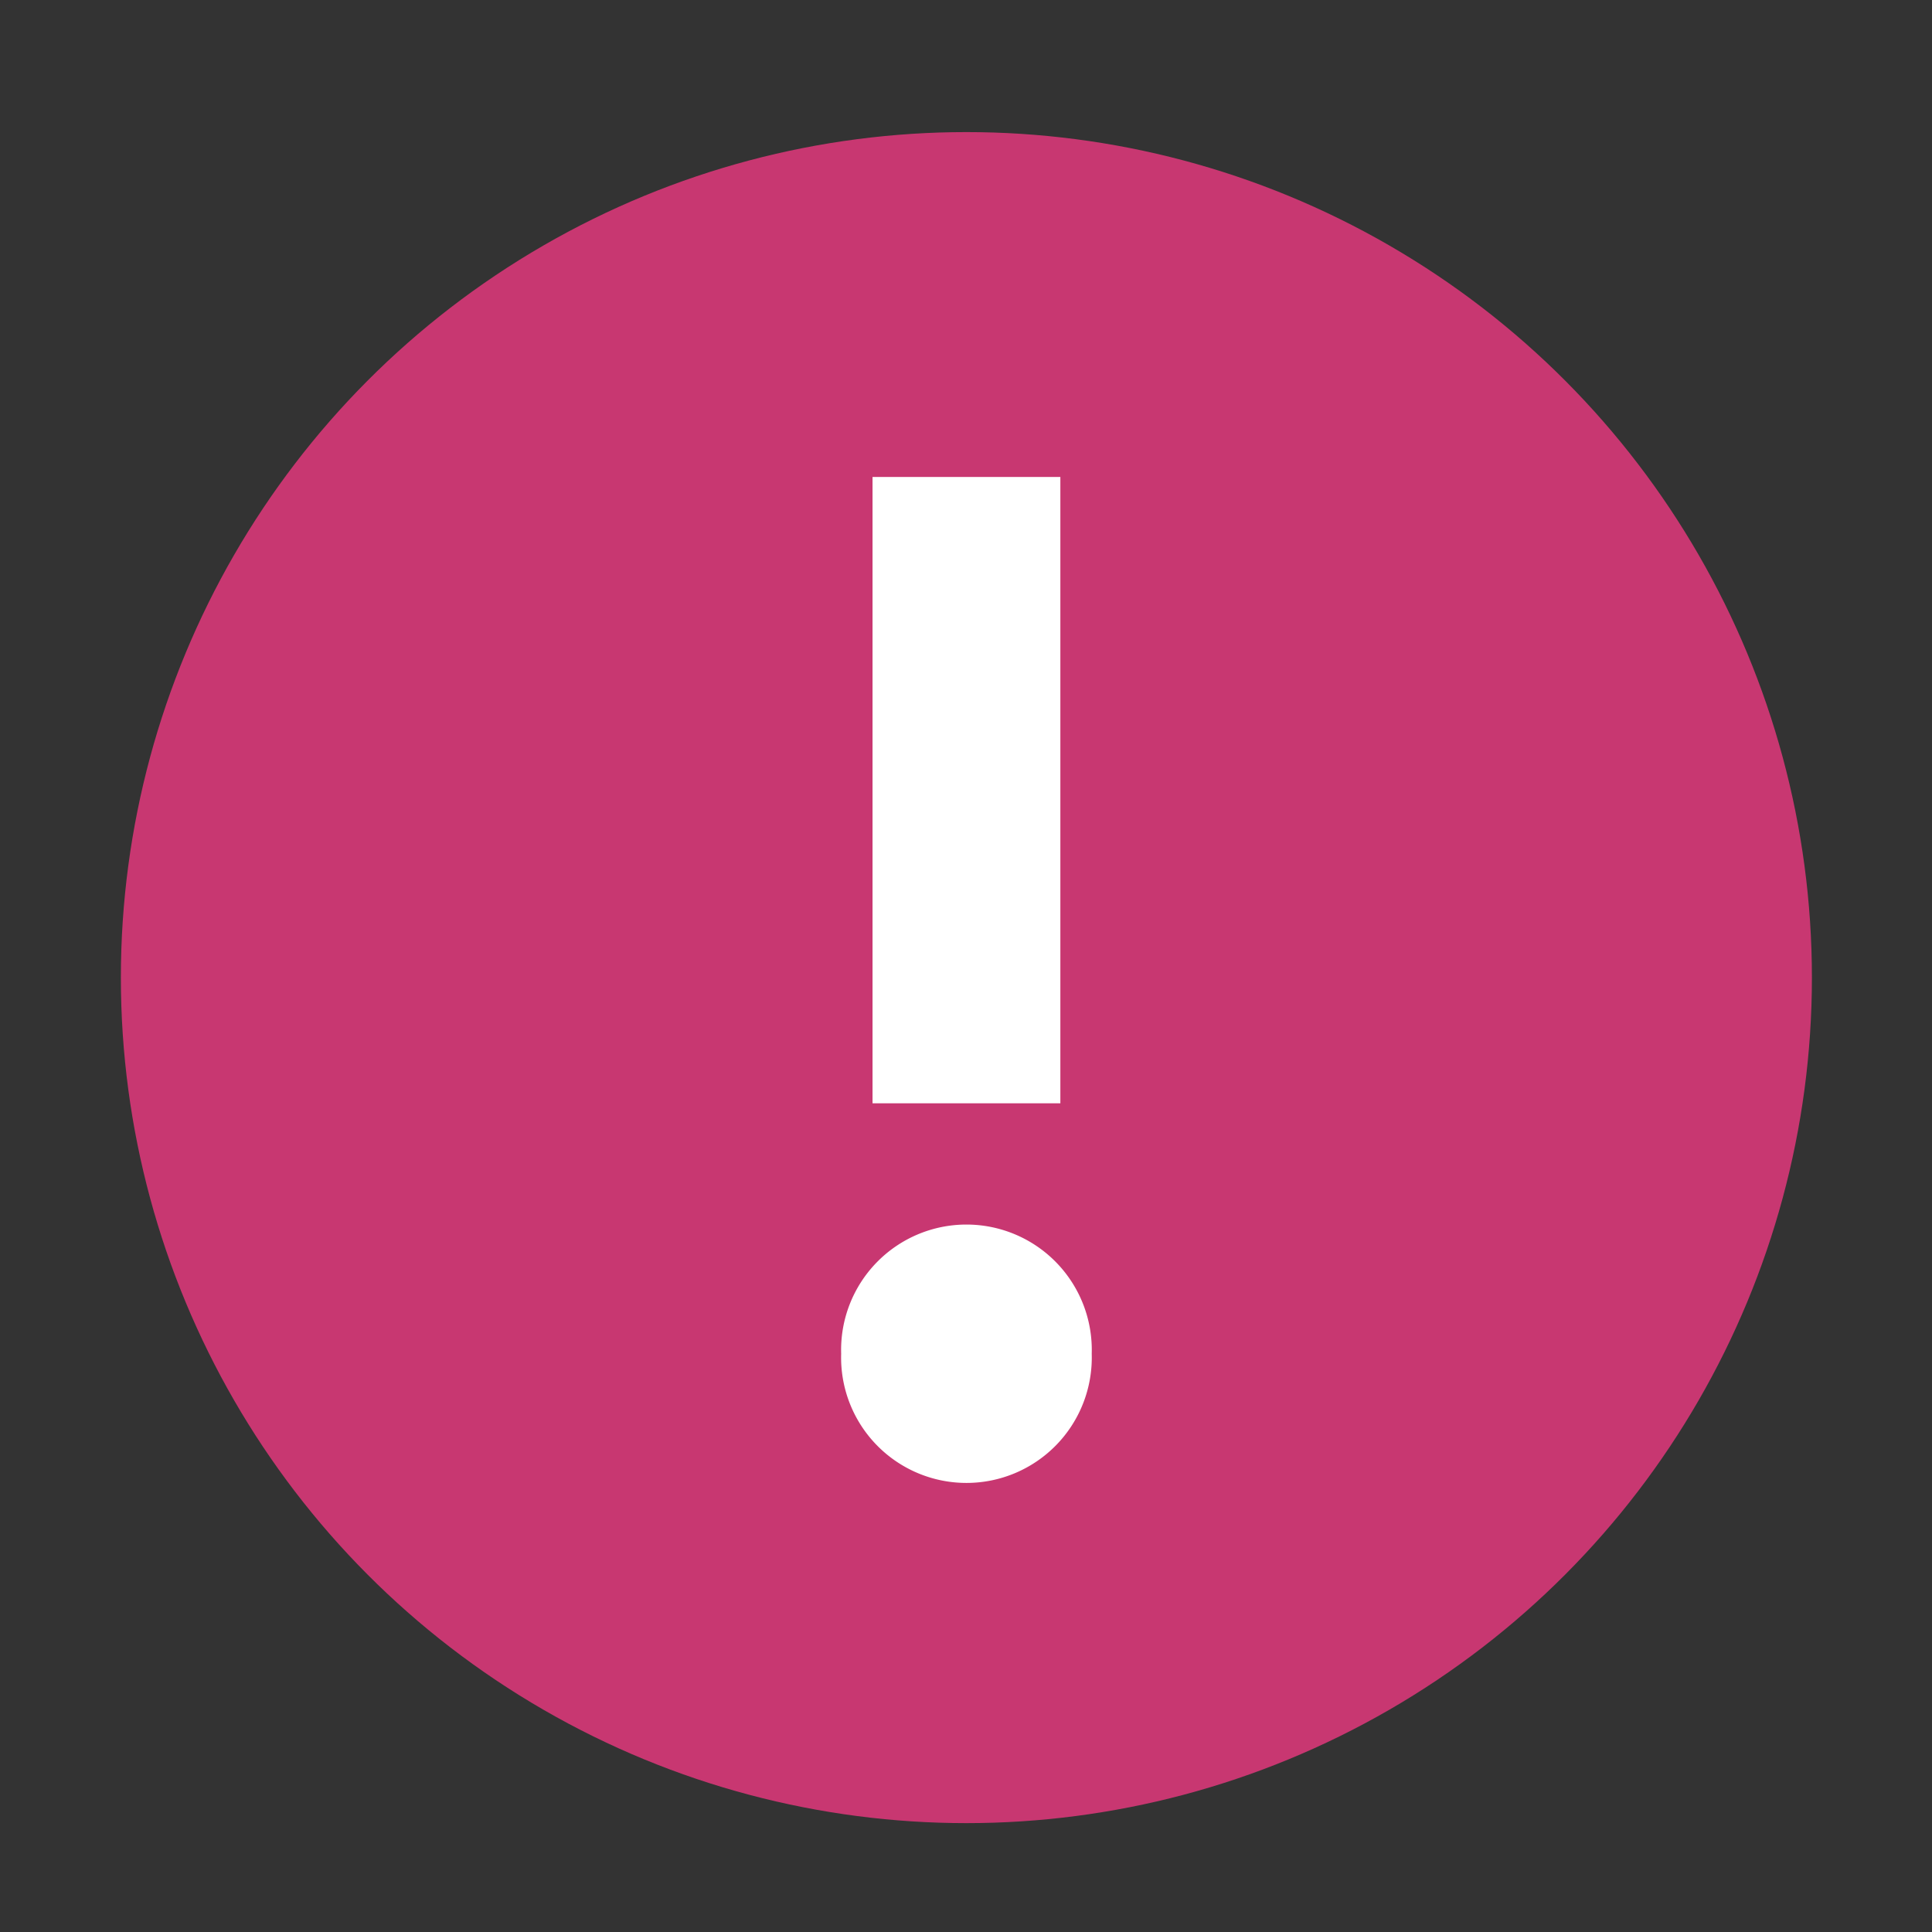 <svg xmlns="http://www.w3.org/2000/svg" width="48" height="48" viewBox="0 0 12.7 12.7"><rect x="0" y="0" width="12.7" height="12.7" fill="#333333" stroke="none"/><g transform="matrix(.778 0 0 .778 -.234 -218.05)"><circle cx="8.466" cy="288.53" r="7.144" style="paint-order:stroke markers fill;fill:#c83771"/><path fill="#fff" d="M7.673 289.592V284.3H9.26v5.292zm1.852 2.116a1.059 1.059 0 1 0-2.117 0 1.059 1.059 0 1 0 2.117 0"/></g></svg>